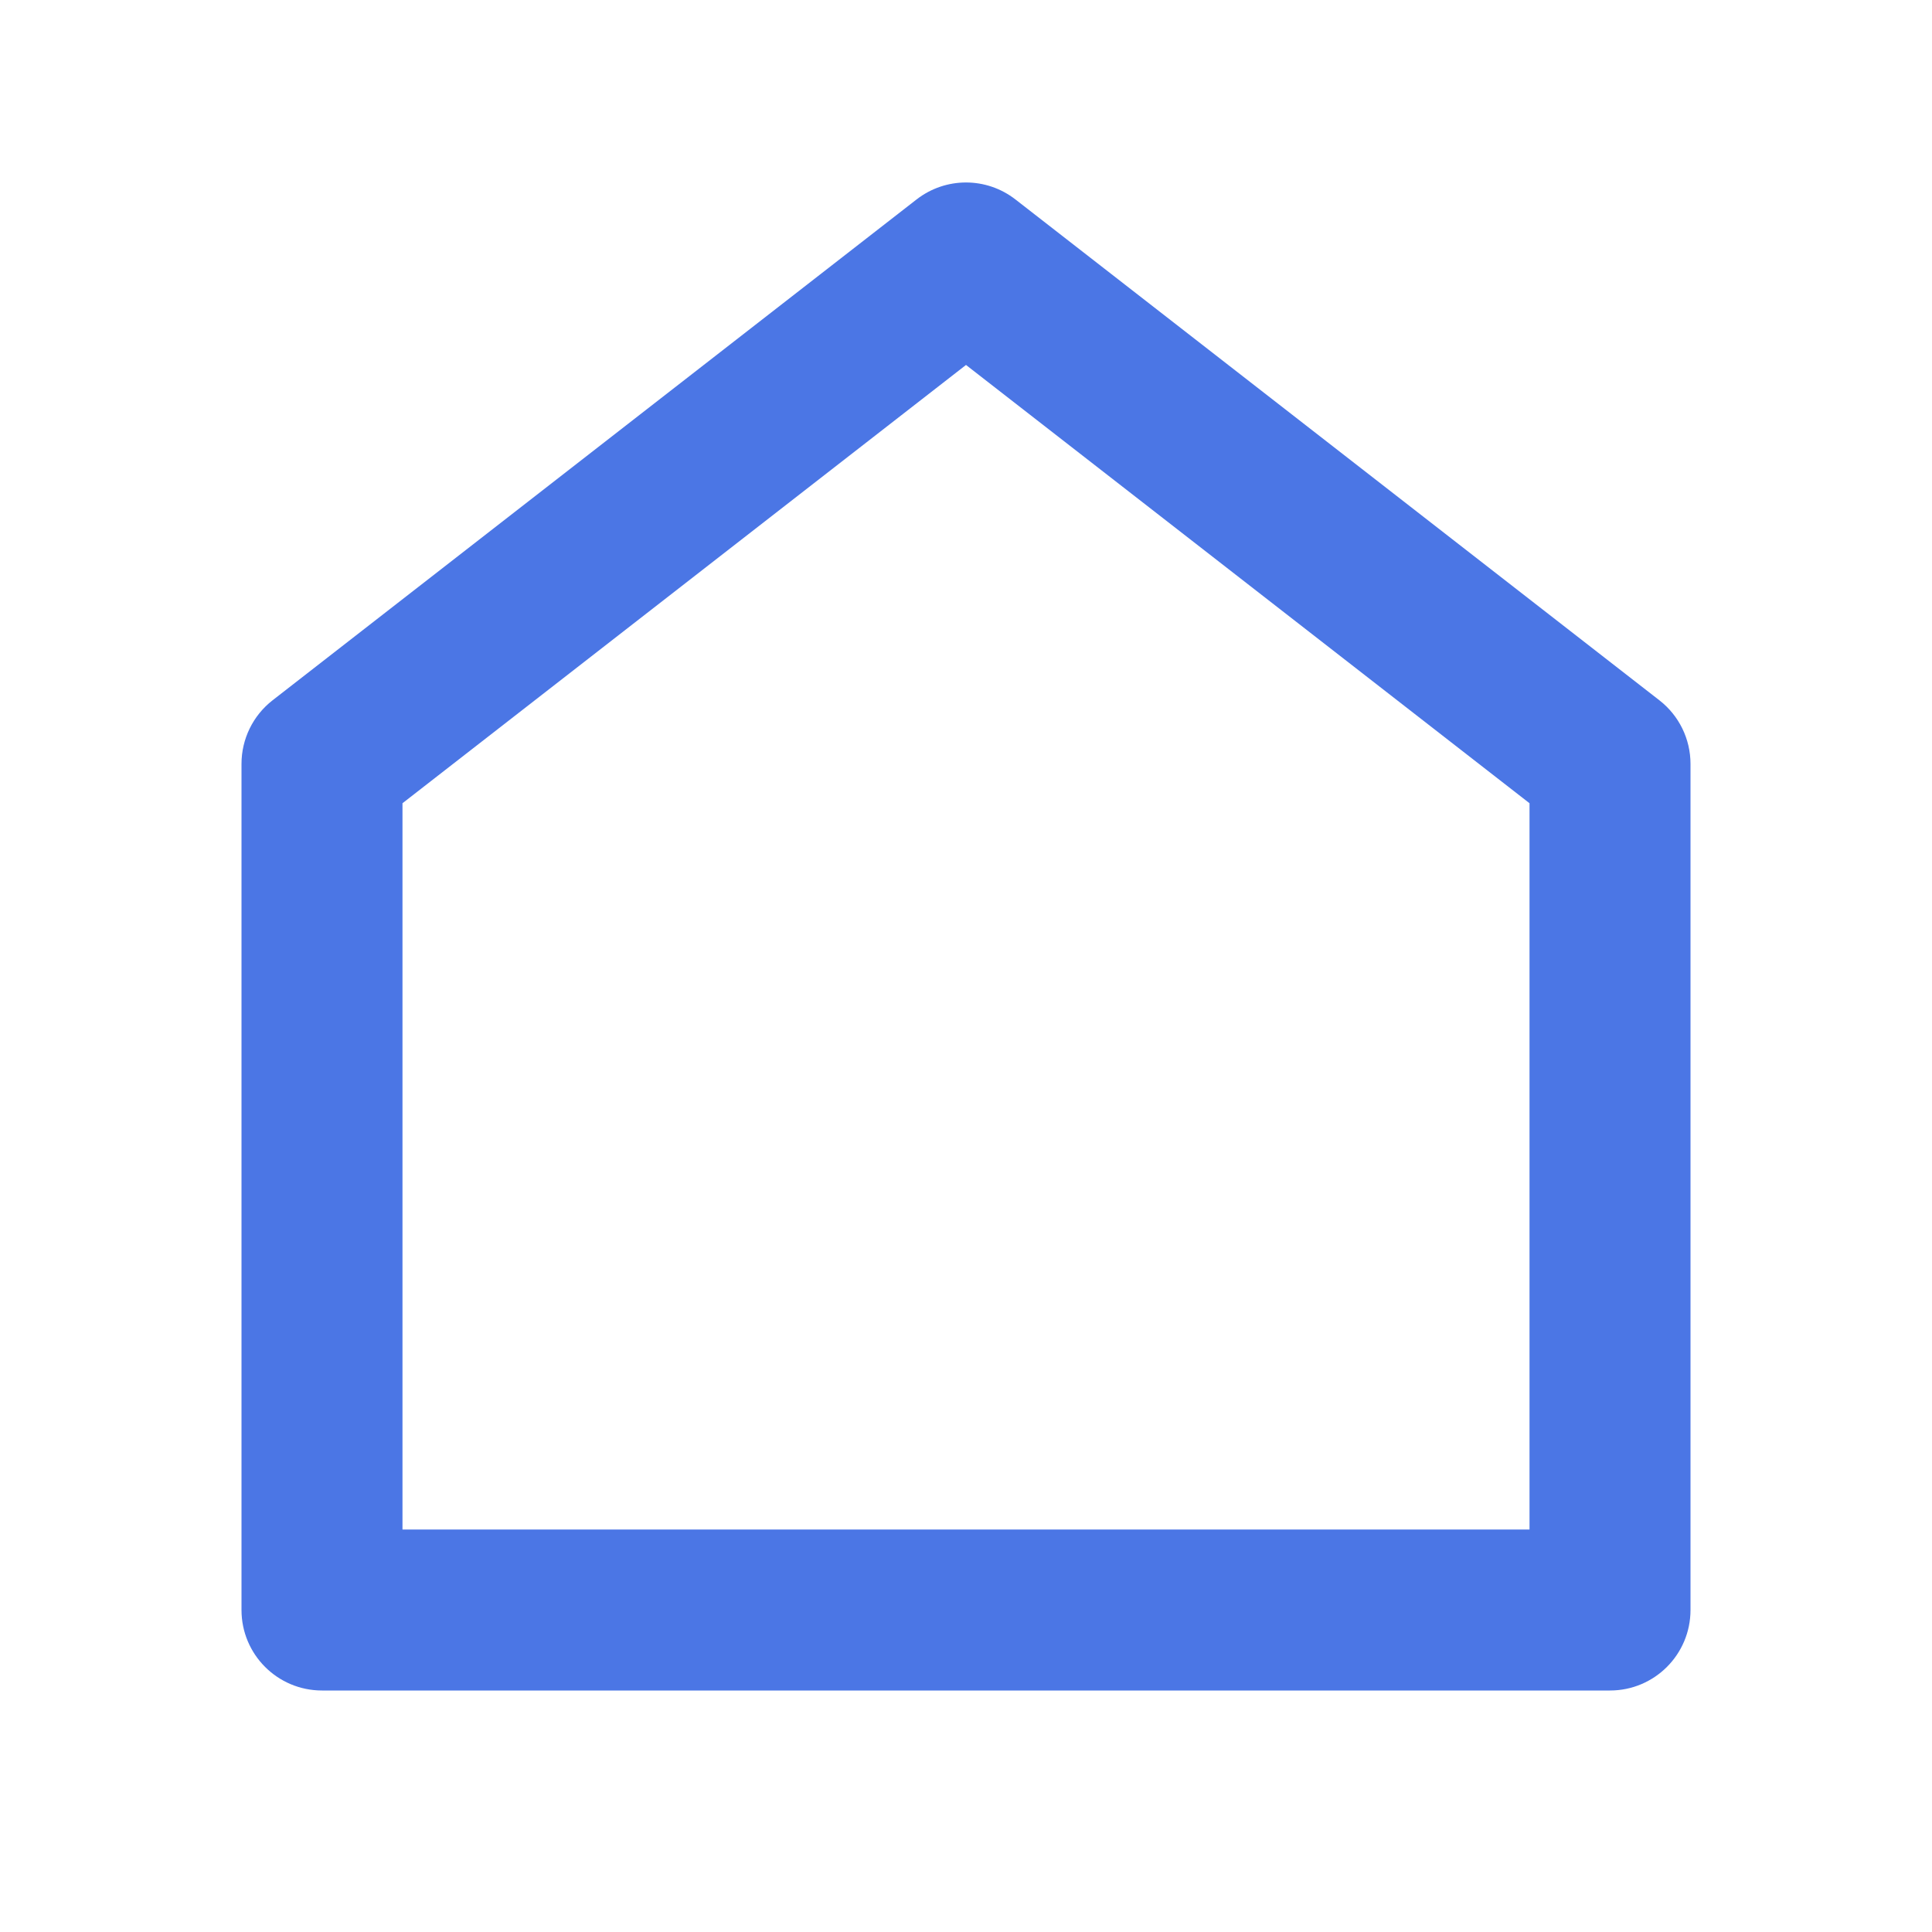 <svg width="40" height="40" viewBox="0 0 40 40" fill="none" xmlns="http://www.w3.org/2000/svg">
<g id="homeicon">
<path id="Vector" d="M35 33.333C35 34.254 34.254 35 33.333 35H6.667C5.746 35 5 34.254 5 33.333V15.815C5 15.301 5.237 14.815 5.643 14.499L18.977 4.129C19.579 3.661 20.421 3.661 21.023 4.129L34.356 14.499C34.763 14.815 35 15.301 35 15.815V33.333ZM31.667 31.667V16.63L20 7.556L8.333 16.63V31.667H31.667Z" fill="#4B76E5"/>
</g>
</svg>
